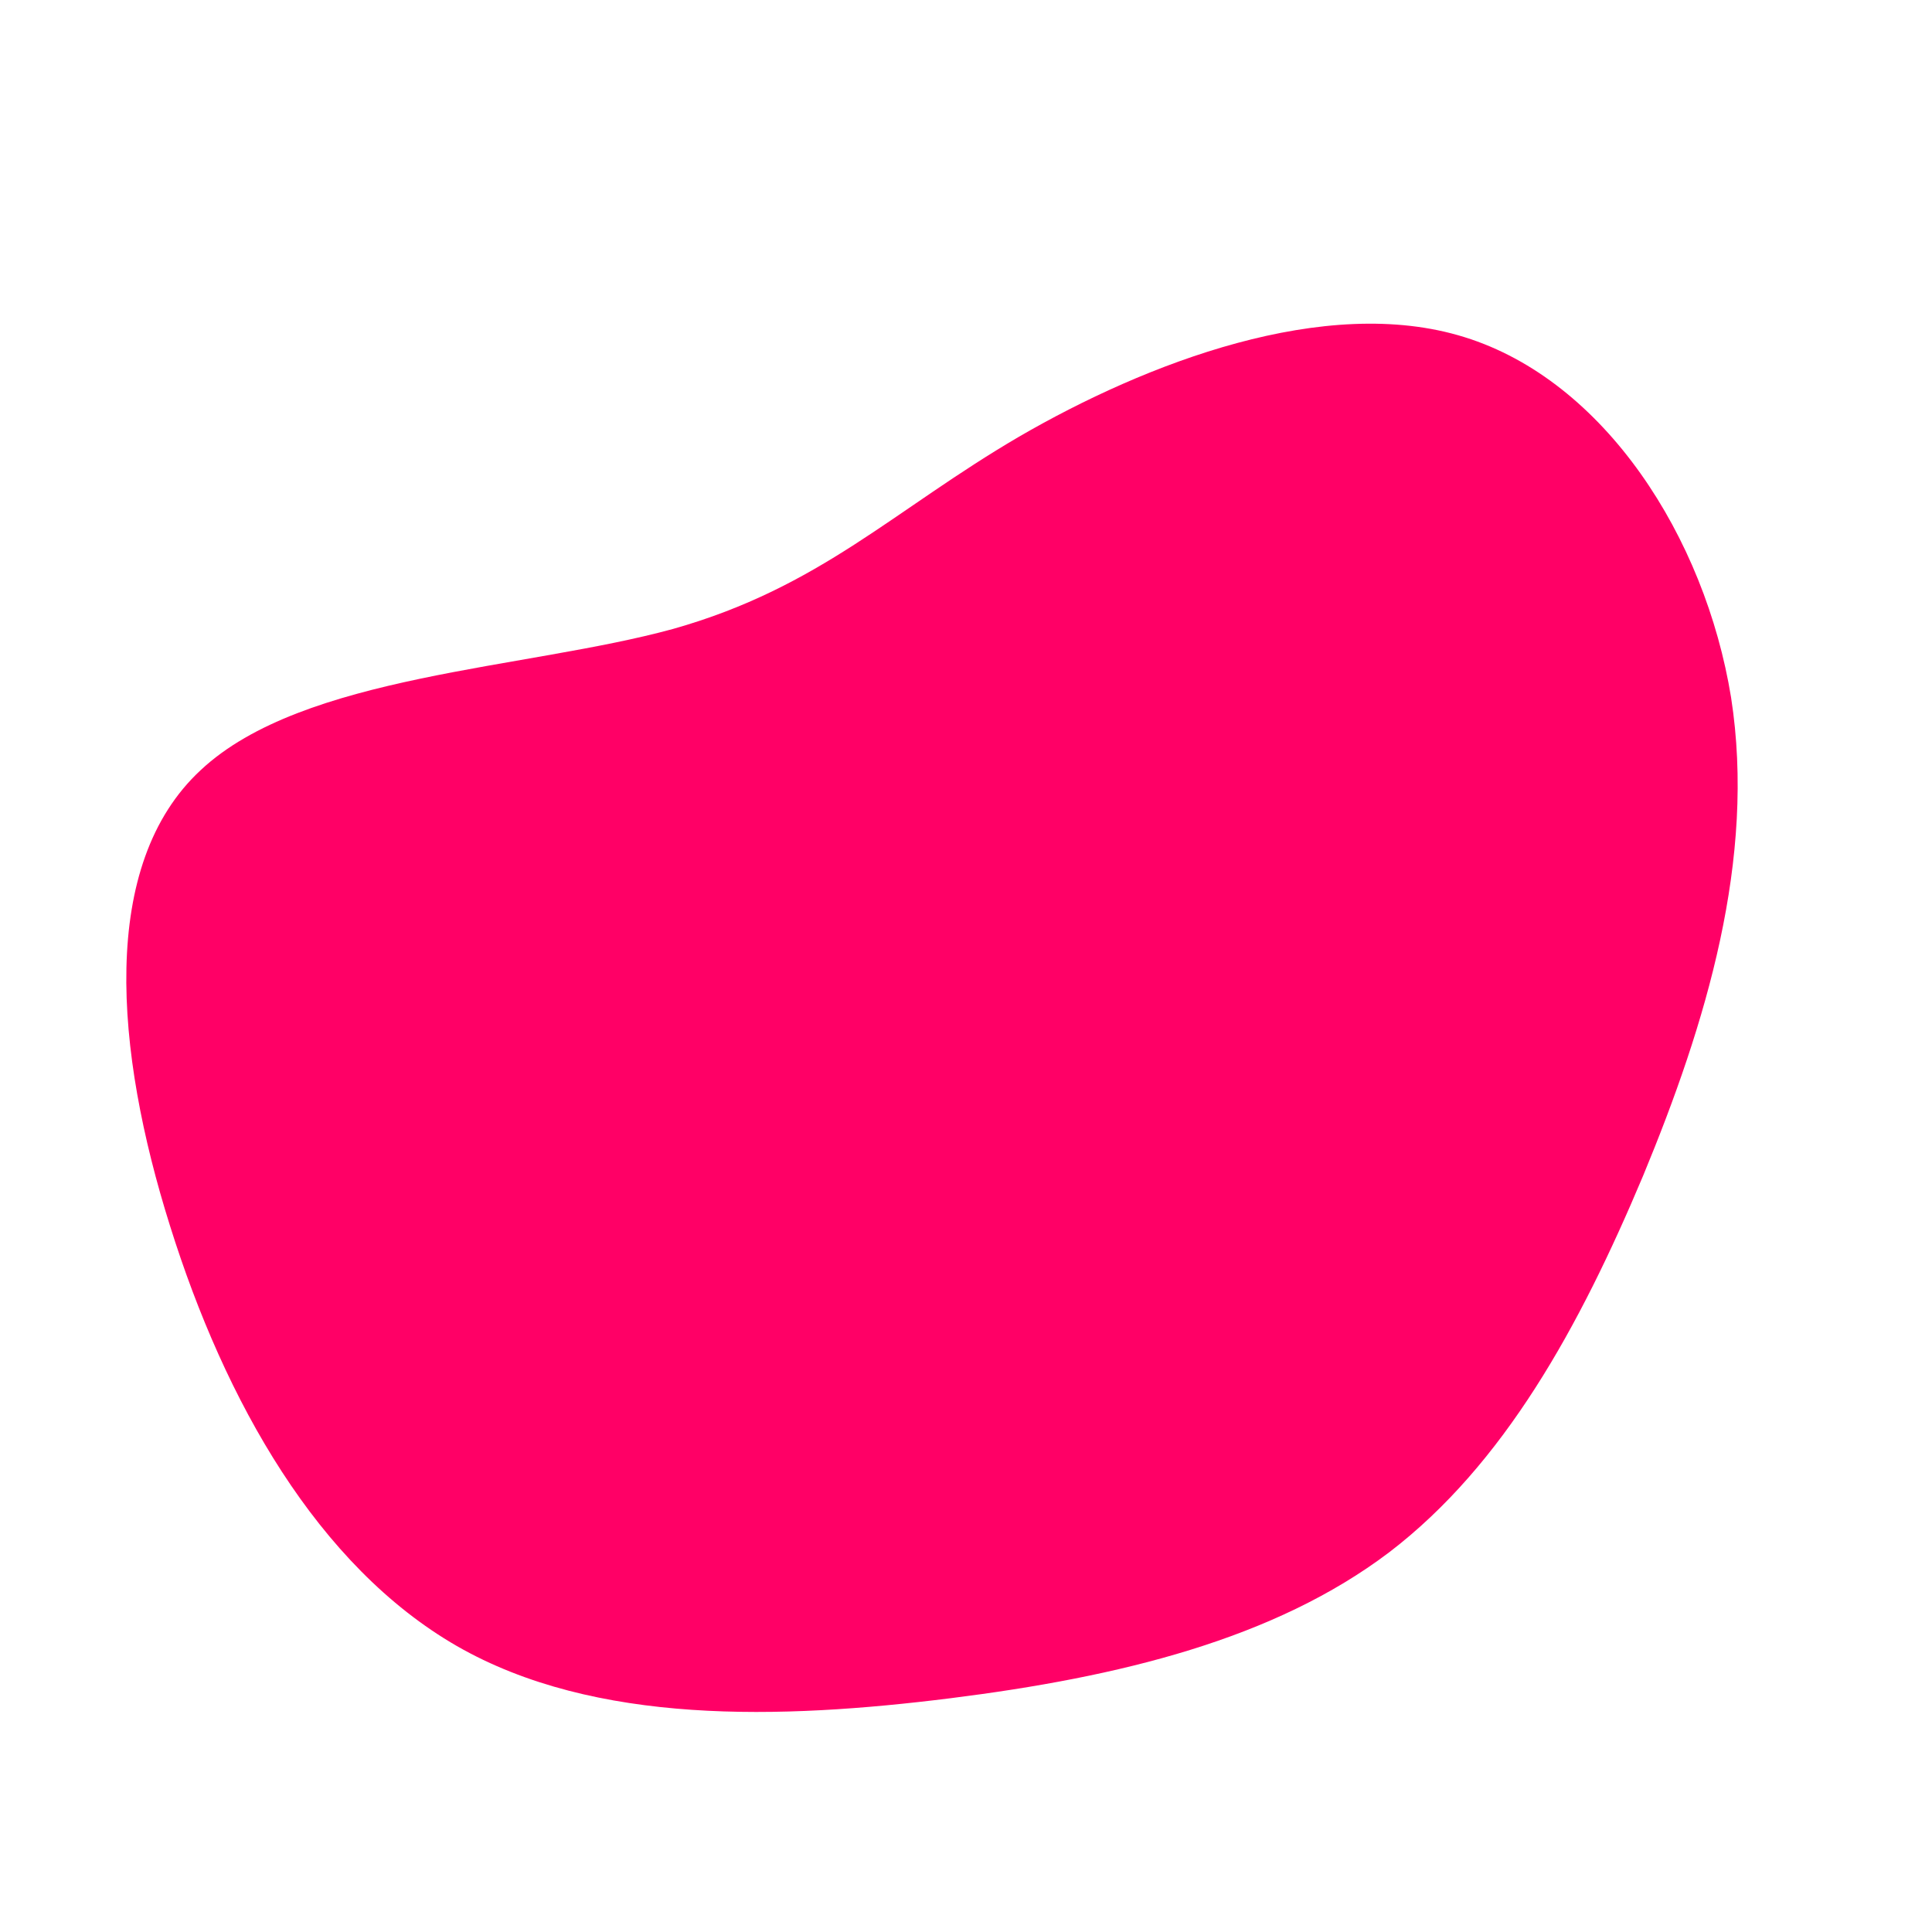 <?xml version="1.0" standalone="no"?>
<svg viewBox="0 0 200 200" xmlns="http://www.w3.org/2000/svg">
  <path fill="#FF0066" d="M51.6,-65.1C66.1,-60.6,76.5,-44.4,79.2,-27.8C81.8,-11.1,76.6,6,70.1,21.7C63.5,37.4,55.7,51.6,43.8,60.7C31.9,69.7,15.9,73.6,-1.6,75.8C-19.2,78,-38.4,78.6,-52.7,70.4C-67.1,62.1,-76.7,45.1,-82.4,26.9C-88.1,8.8,-89.8,-10.5,-79.2,-20.3C-68.6,-30.2,-45.6,-30.7,-30.3,-34.9C-15.1,-39.2,-7.5,-47.2,5.5,-54.8C18.6,-62.4,37.2,-69.6,51.6,-65.1Z" transform="translate(100 100)" />
</svg>
